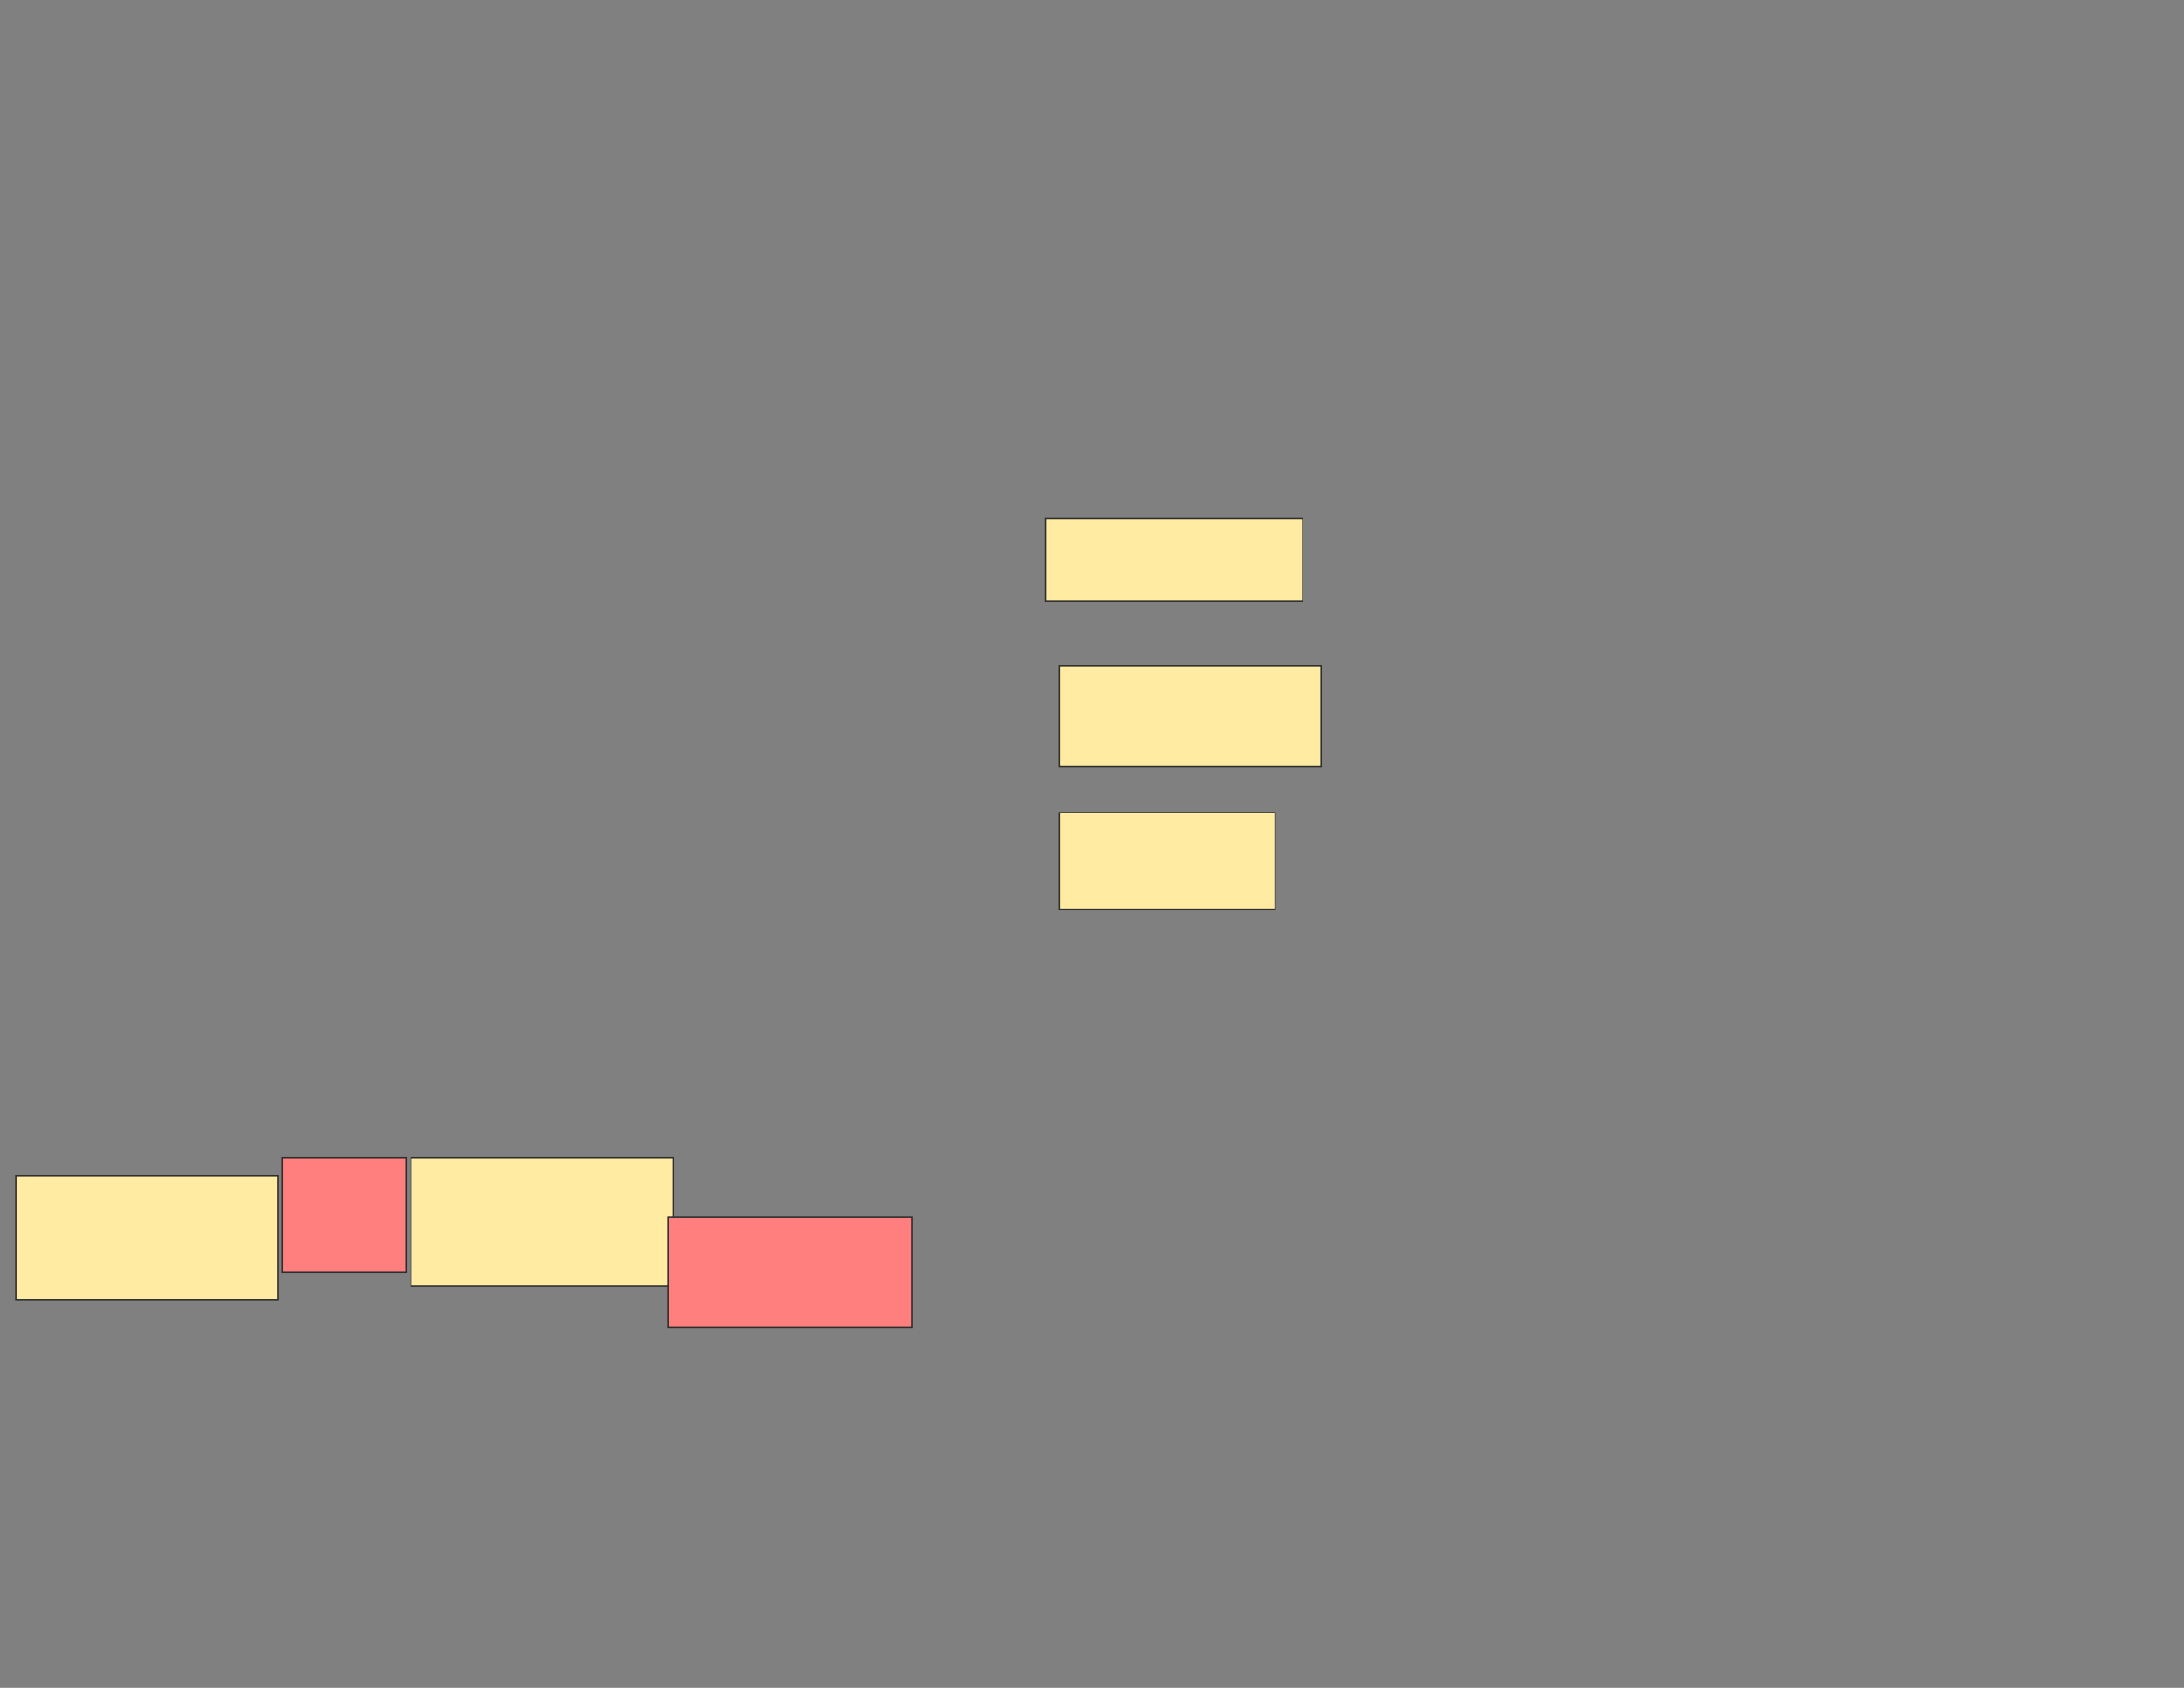 <svg xmlns="http://www.w3.org/2000/svg" width="1584" height="1224">
 <rect width="100%" height="100%" fill="#808080" stroke="none"/>
 <!-- Created with Image Occlusion Enhanced -->
 <g>
  <title>Labels</title>
 </g>
 <g>
  <title>Masks</title>
  <g id="d811b5d8eee94e538af6209de19296f0-ao-1">
   <rect height="93.333" width="190" y="839.352" x="298.14" stroke="#2D2D2D" fill="#FFEBA2"/>
   <rect height="90" width="190" y="852.686" x="11.473" stroke="#2D2D2D" fill="#FFEBA2"/>
  </g>
  <g id="d811b5d8eee94e538af6209de19296f0-ao-2" class="qshape">
   <rect height="80" width="176.667" y="882.686" x="484.807" stroke="#2D2D2D" fill="#FF7E7E" class="qshape"/>
   <rect height="83.333" width="90" y="839.352" x="204.807" stroke="#2D2D2D" fill="#FF7E7E" class="qshape"/>
  </g>
  <g id="d811b5d8eee94e538af6209de19296f0-ao-3">
   <rect height="60" width="186.667" y="376.019" x="758.14" stroke="#2D2D2D" fill="#FFEBA2"/>
   <rect height="73.333" width="190" y="482.686" x="768.14" stroke="#2D2D2D" fill="#FFEBA2"/>
   <rect height="70" width="156.667" y="589.352" x="768.14" stroke="#2D2D2D" fill="#FFEBA2"/>
  </g>
 </g>
</svg>